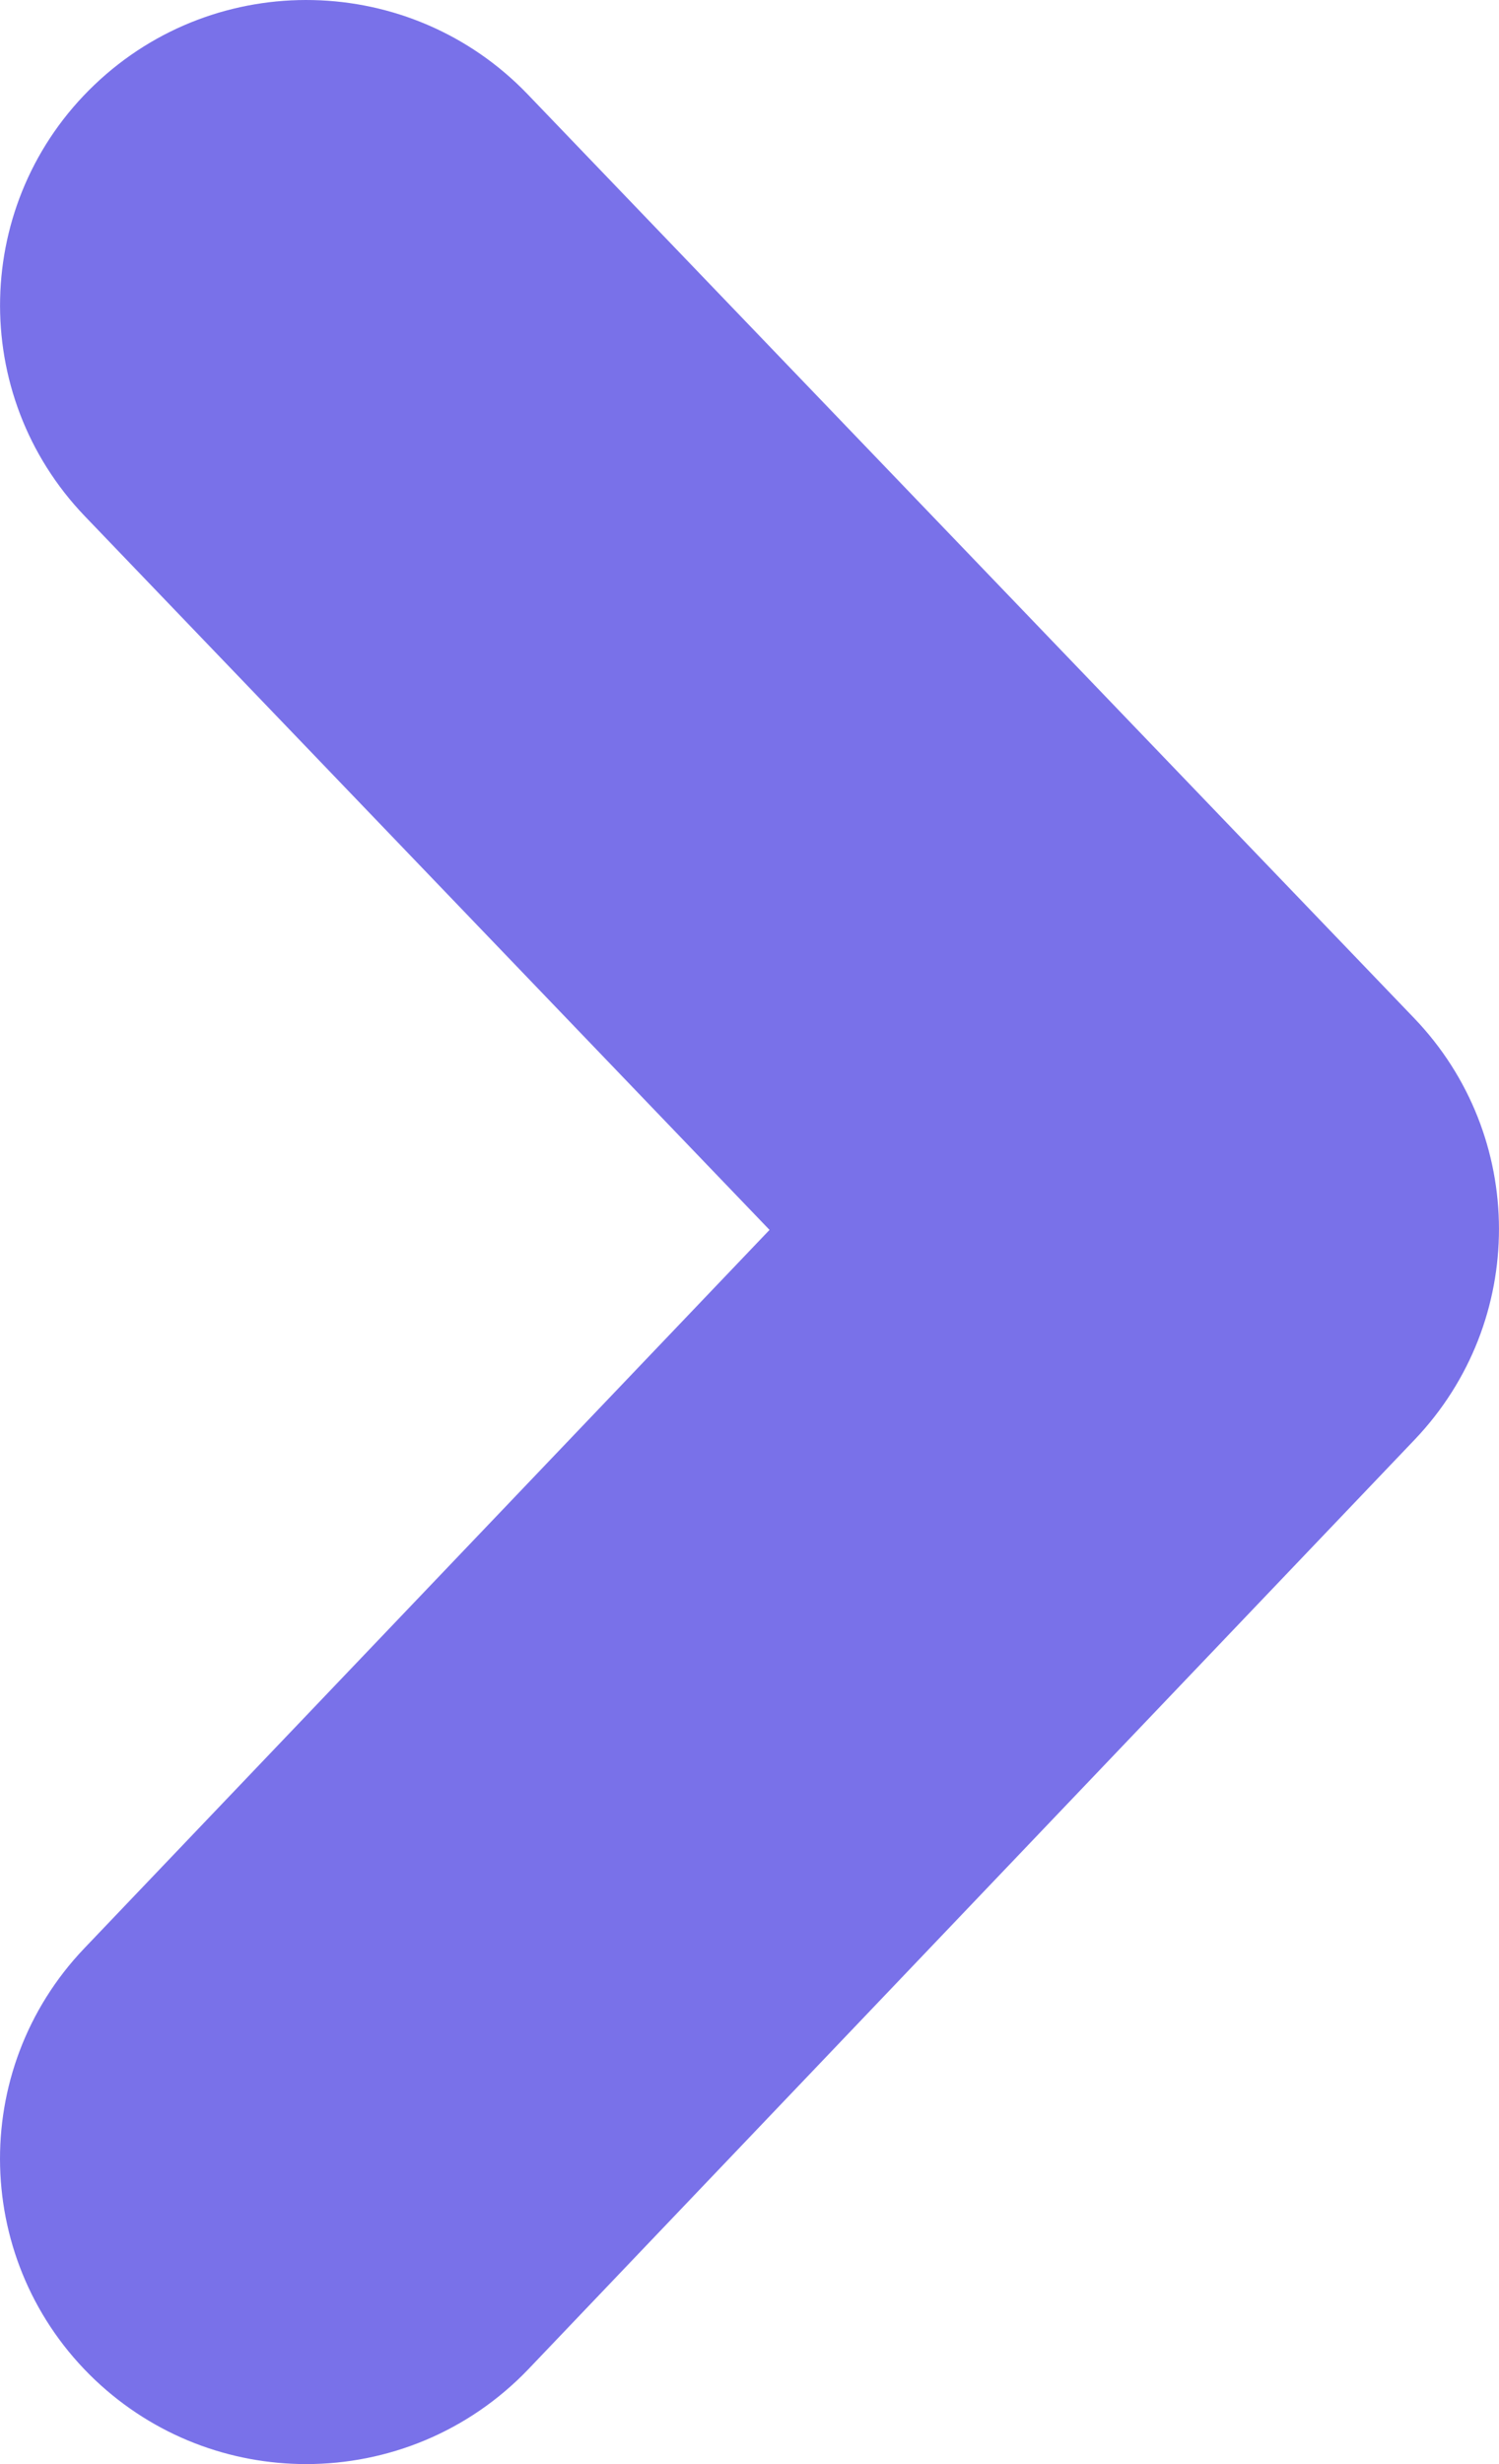 <?xml version="1.0" encoding="utf-8"?>
<svg width="14px" height="23px" viewBox="0 0 14 23" version="1.1" 
    xmlns:xlink="http://www.w3.org/1999/xlink" 
    xmlns="http://www.w3.org/2000/svg">
    <desc>Created with Lunacy</desc>
    <path d="M2.86 23C2.152 23 1.443 22.74 0.889 22.216C-0.255 21.131 -0.301 19.327 0.787 18.186L7.187 11.48L0.794 4.82C-0.298 3.683 -0.258 1.879 0.883 0.791C2.025 -0.298 3.836 -0.257 4.928 0.88L13.207 9.503C14.262 10.602 14.264 12.334 13.213 13.437L4.935 22.114C4.372 22.702 3.618 23 2.86 23Z" id="Path" fill="#7971E9" stroke="none" />
</svg>